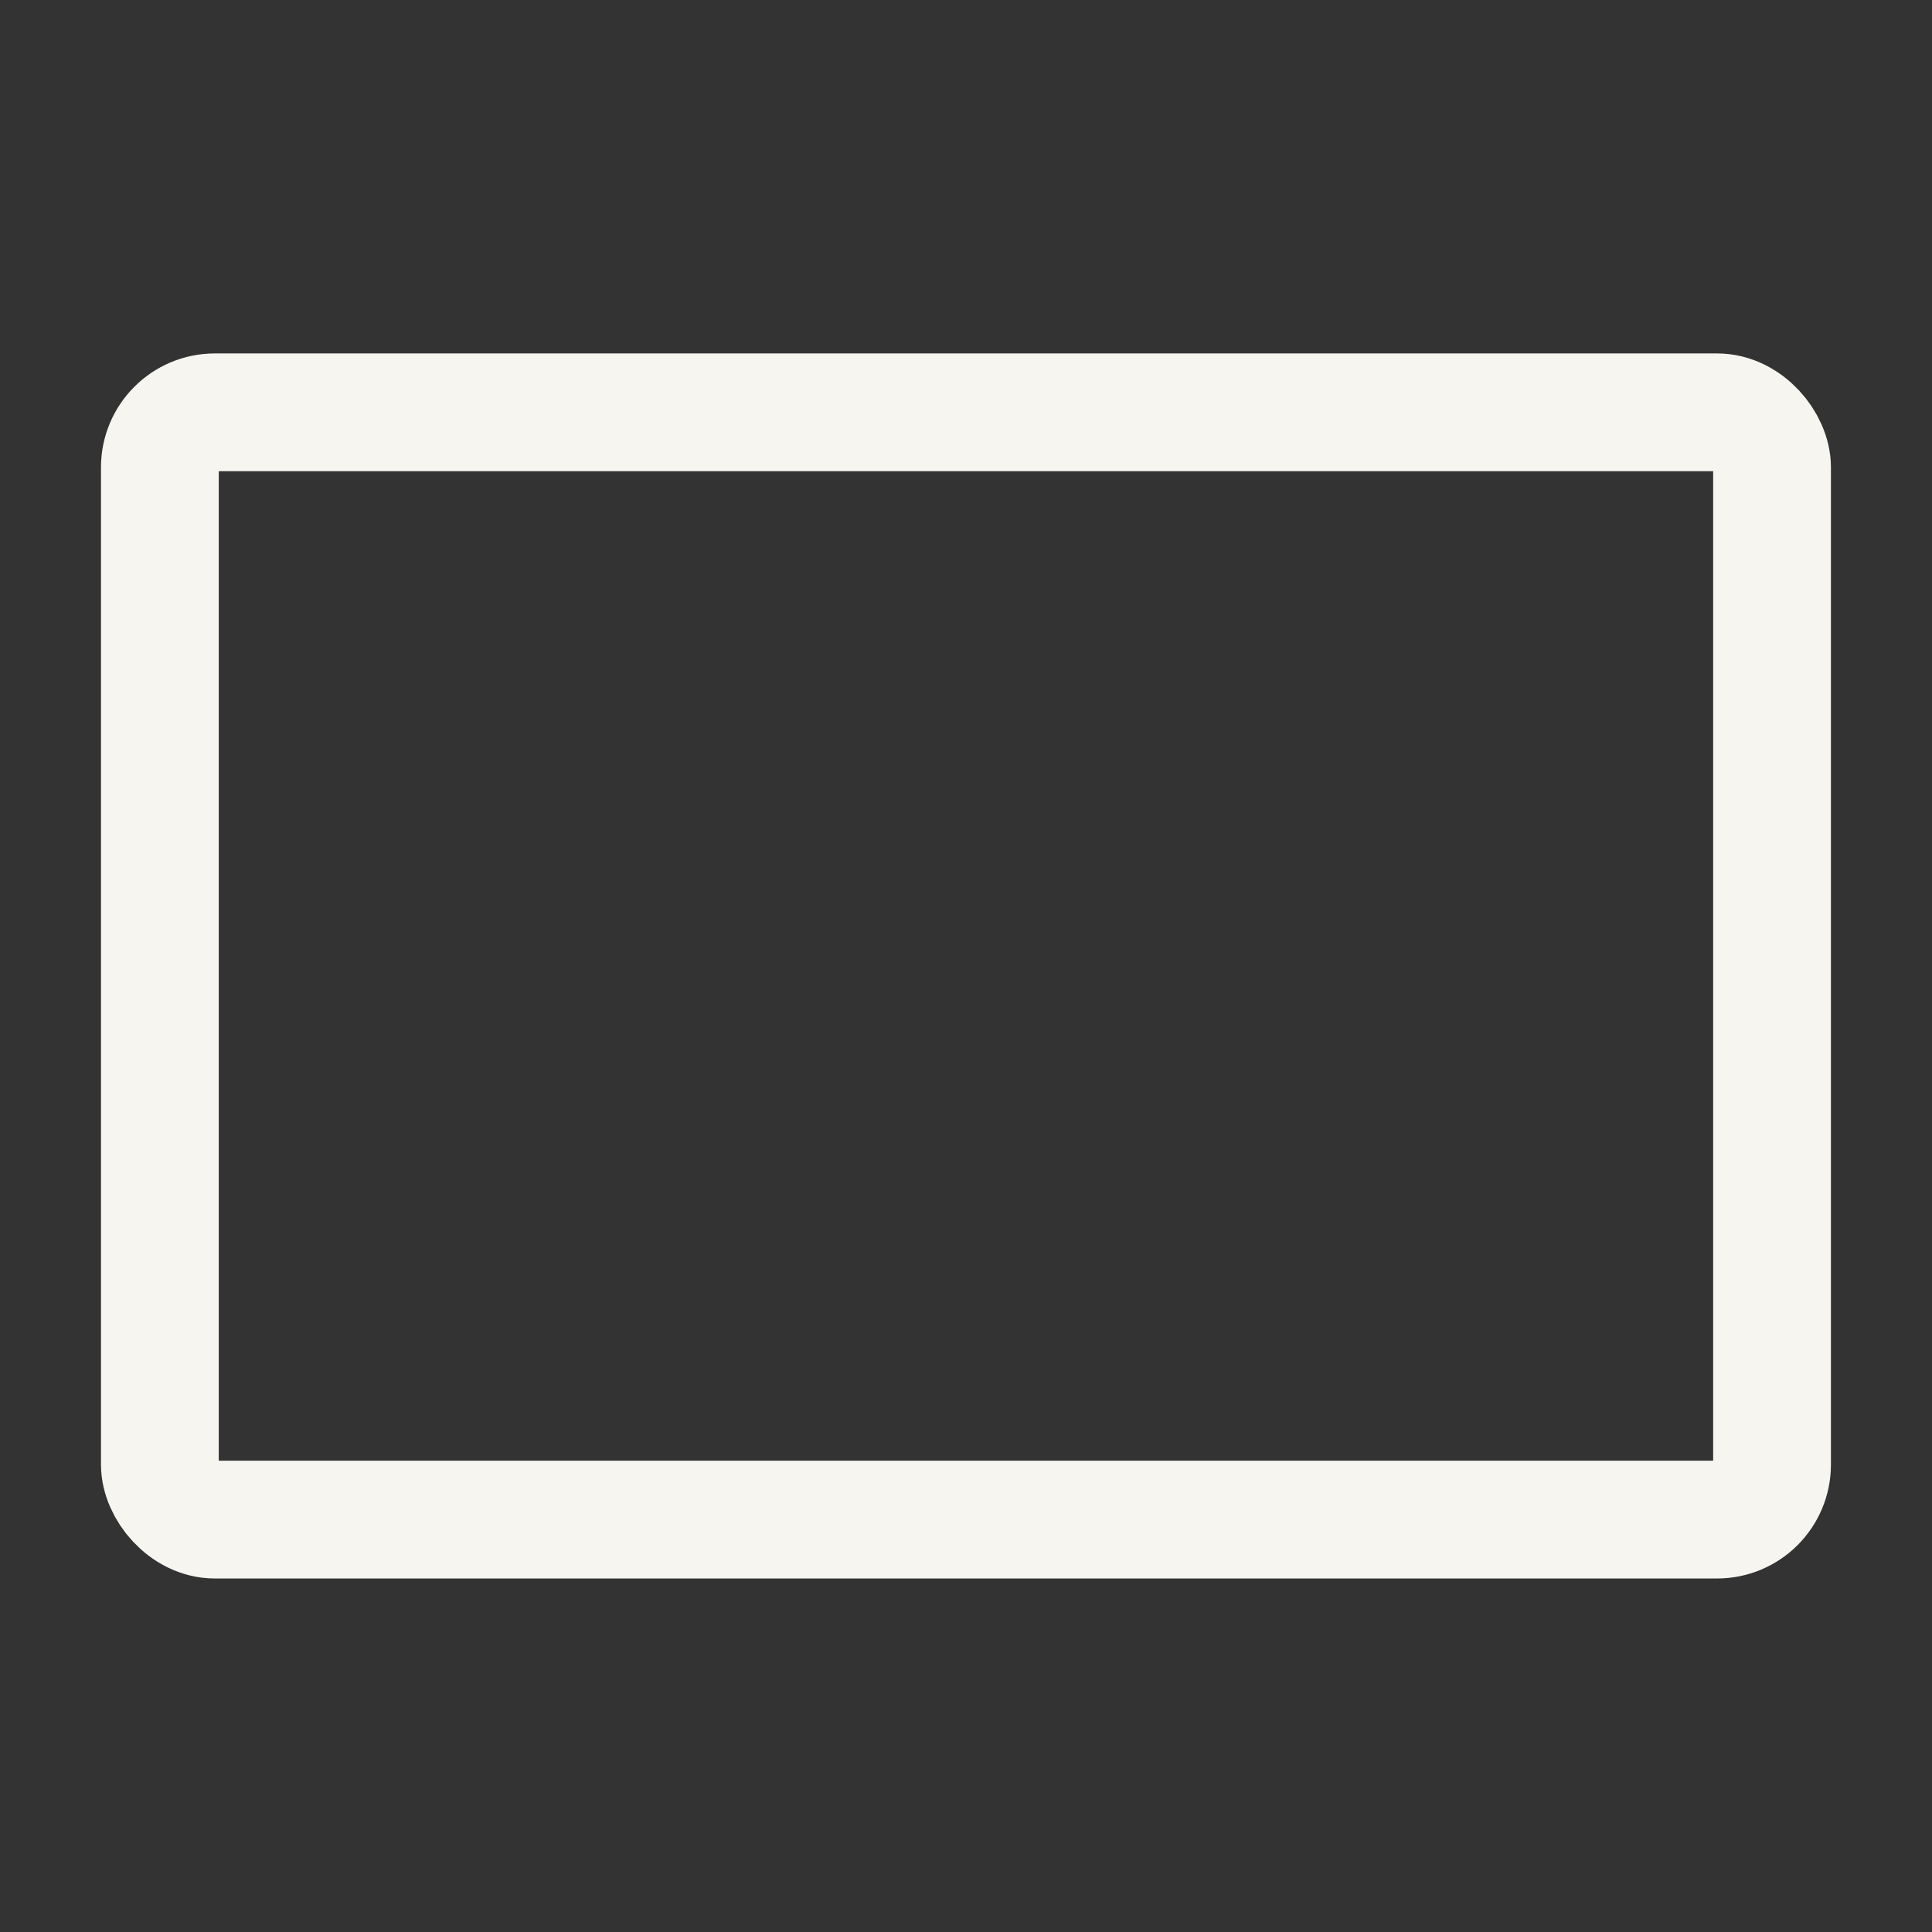 <?xml version="1.0" encoding="UTF-8" standalone="no"?>
<svg
   xmlns:dc="http://purl.org/dc/elements/1.1/"
   xmlns:cc="http://creativecommons.org/ns#"
   xmlns:rdf="http://www.w3.org/1999/02/22-rdf-syntax-ns#"
   xmlns:svg="http://www.w3.org/2000/svg"
   xmlns="http://www.w3.org/2000/svg"
   id="svg2"
   width="24"
   version="1.1"
   height="24">
  <rect width="100%" height="100%" fill="#333333" stroke="none"/>
  <defs
     id="defs16" />
  <rect
     ry="0.683"
     y="5.122"
     x="1.986"
     height="13.755"
     width="20.027"
     id="rect4165"
     style="opacity:1;fill:none;fill-opacity:1;stroke:#f6f5f0;stroke-width:1.463;stroke-miterlimit:4;stroke-dasharray:none" />
</svg>
